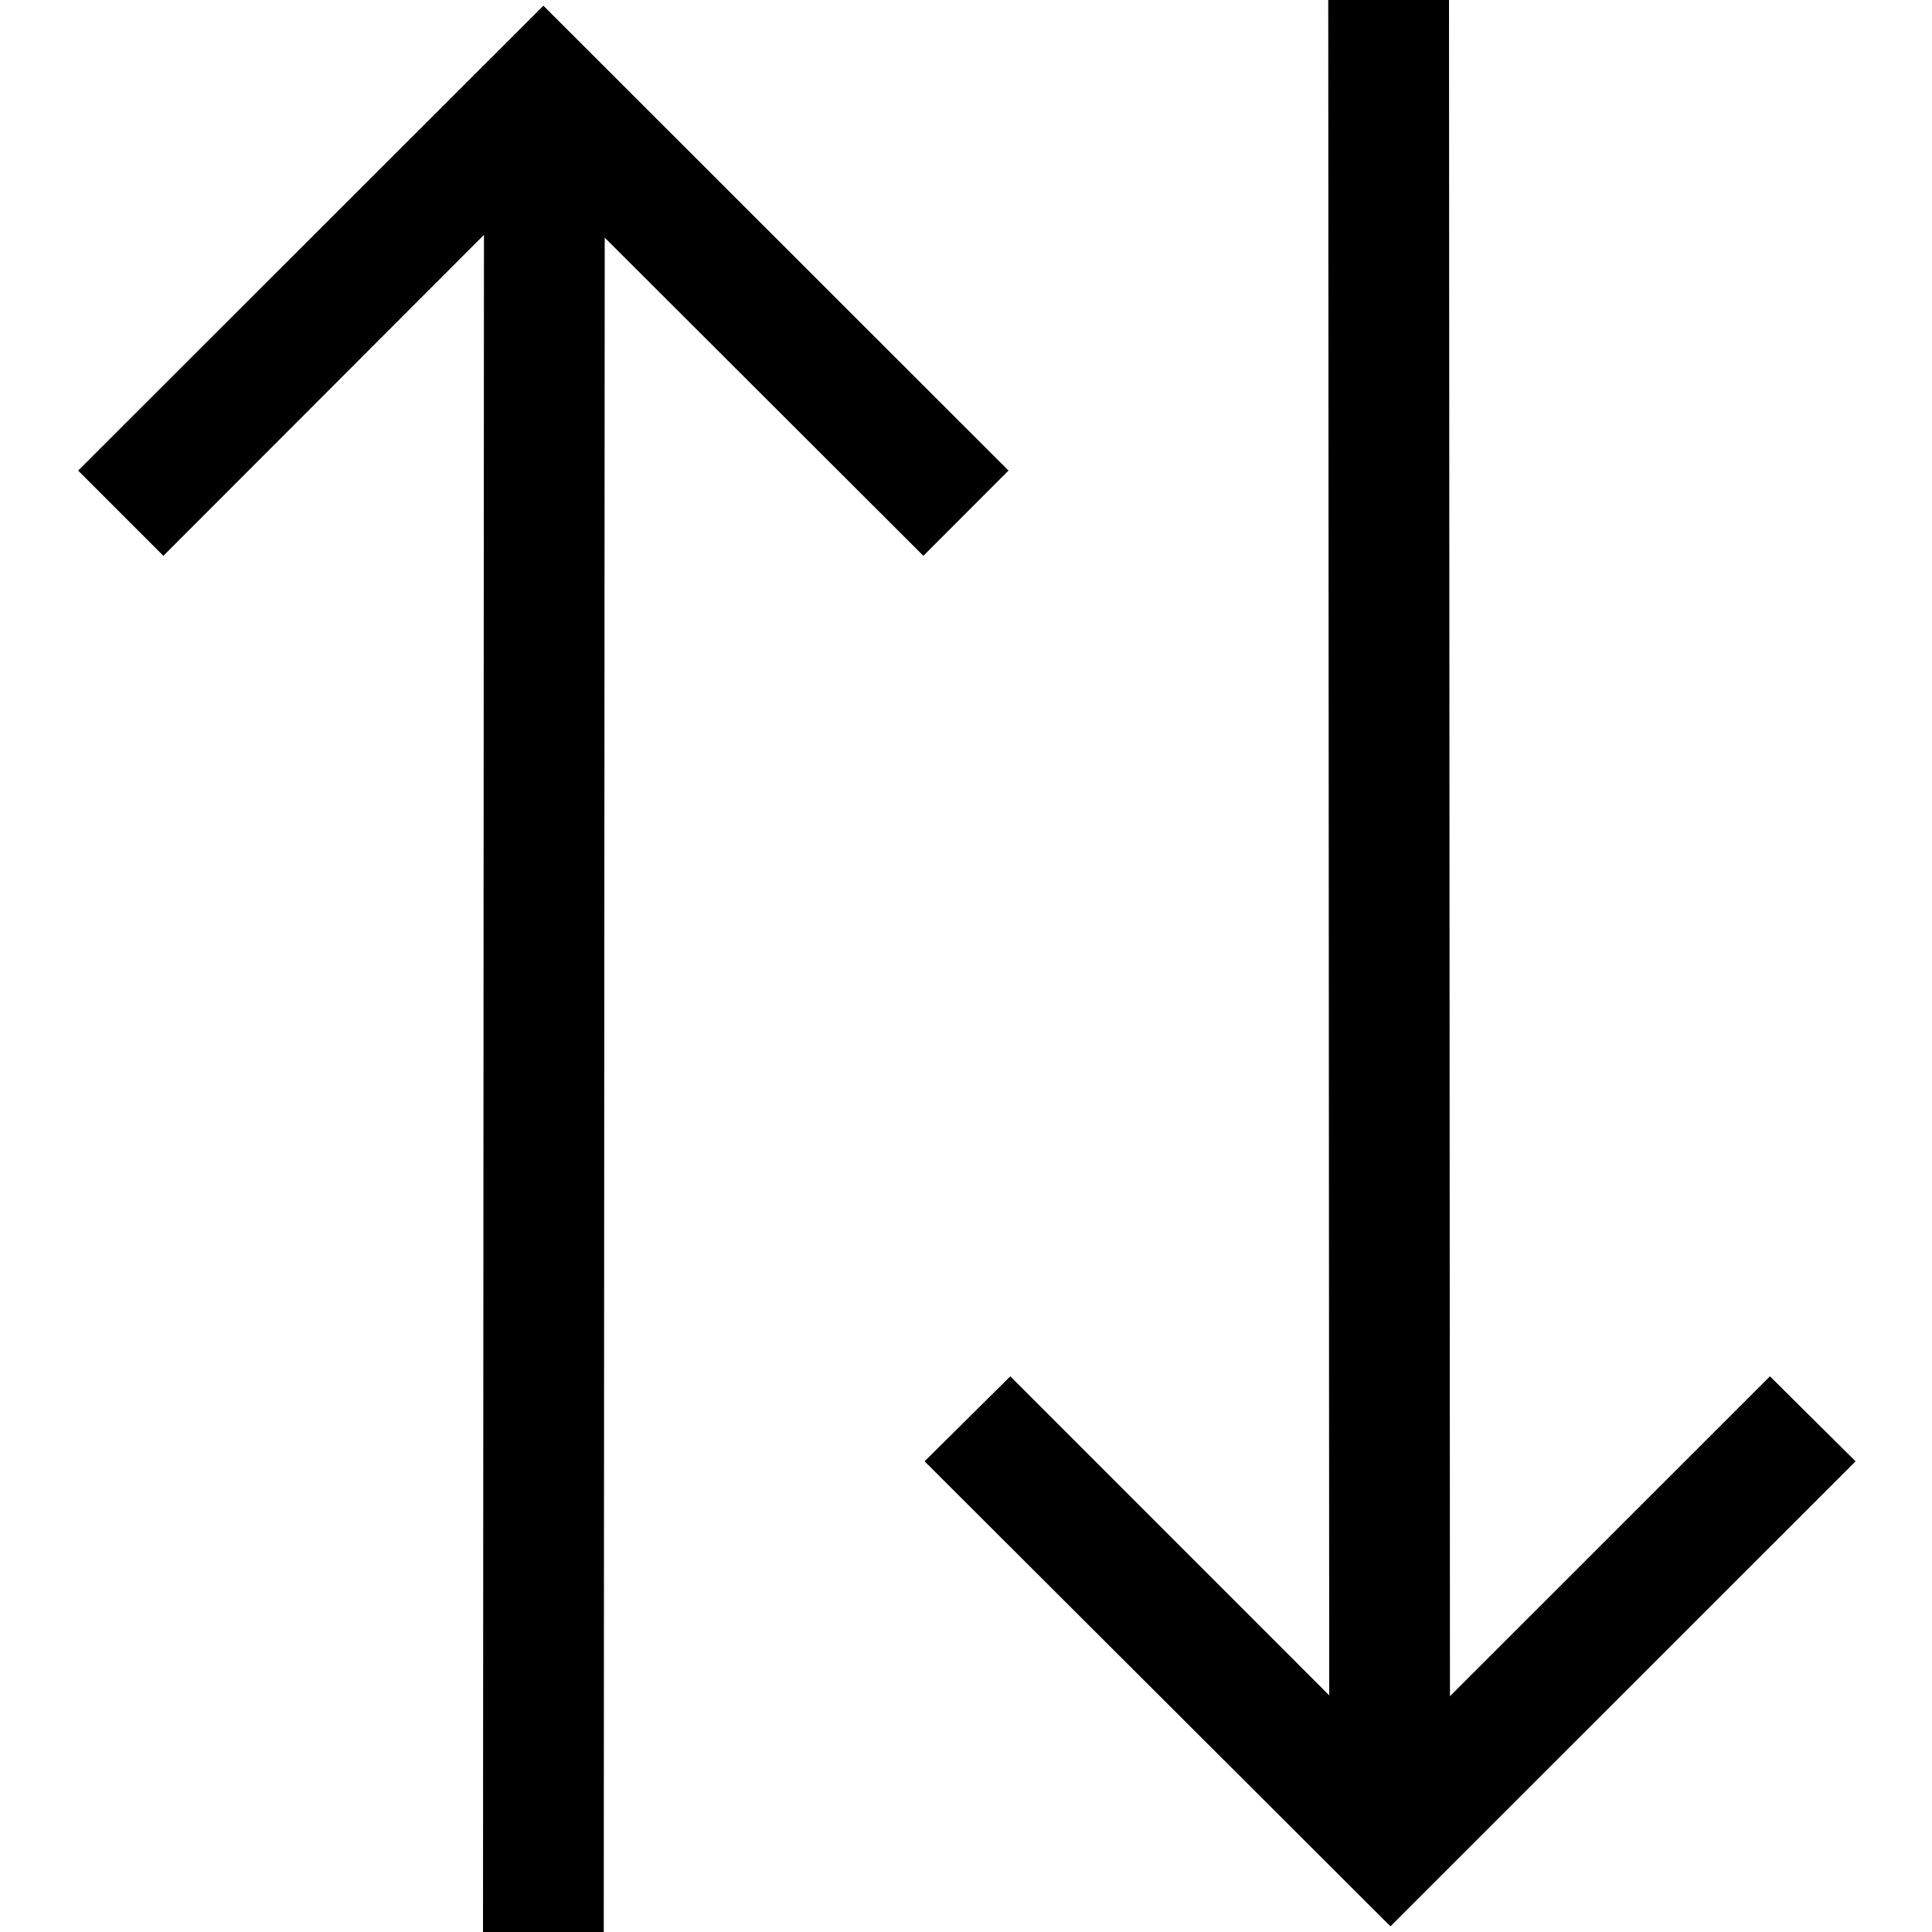 ﻿<?xml version="1.0" encoding="utf-8"?>
<!DOCTYPE svg PUBLIC "-//W3C//DTD SVG 1.1//EN" "http://www.w3.org/Graphics/SVG/1.1/DTD/svg11.dtd">
<svg xmlns="http://www.w3.org/2000/svg" xmlns:xlink="http://www.w3.org/1999/xlink" version="1.1" baseProfile="full" width="16" height="16" viewBox="0 0 16.00 16.00" enable-background="new 0 0 16.00 16.00" xml:space="preserve">
	<path fill="#000000" fill-opacity="1" stroke-width="0.2" stroke-linejoin="round" d="M 8.352,3.897L 7.647,4.603L 5.008,1.968L 5,16L 4,16L 4.008,1.945L 1.353,4.603L 0.647,3.897L 4.5,0.047L 8.352,3.897 Z M 14.658,11.398L 15.367,12.102L 11.515,15.953L 7.657,12.102L 8.367,11.398L 11.008,14.04L 11,0L 12,0L 12.008,14.047L 14.658,11.398 Z "/>
</svg>
